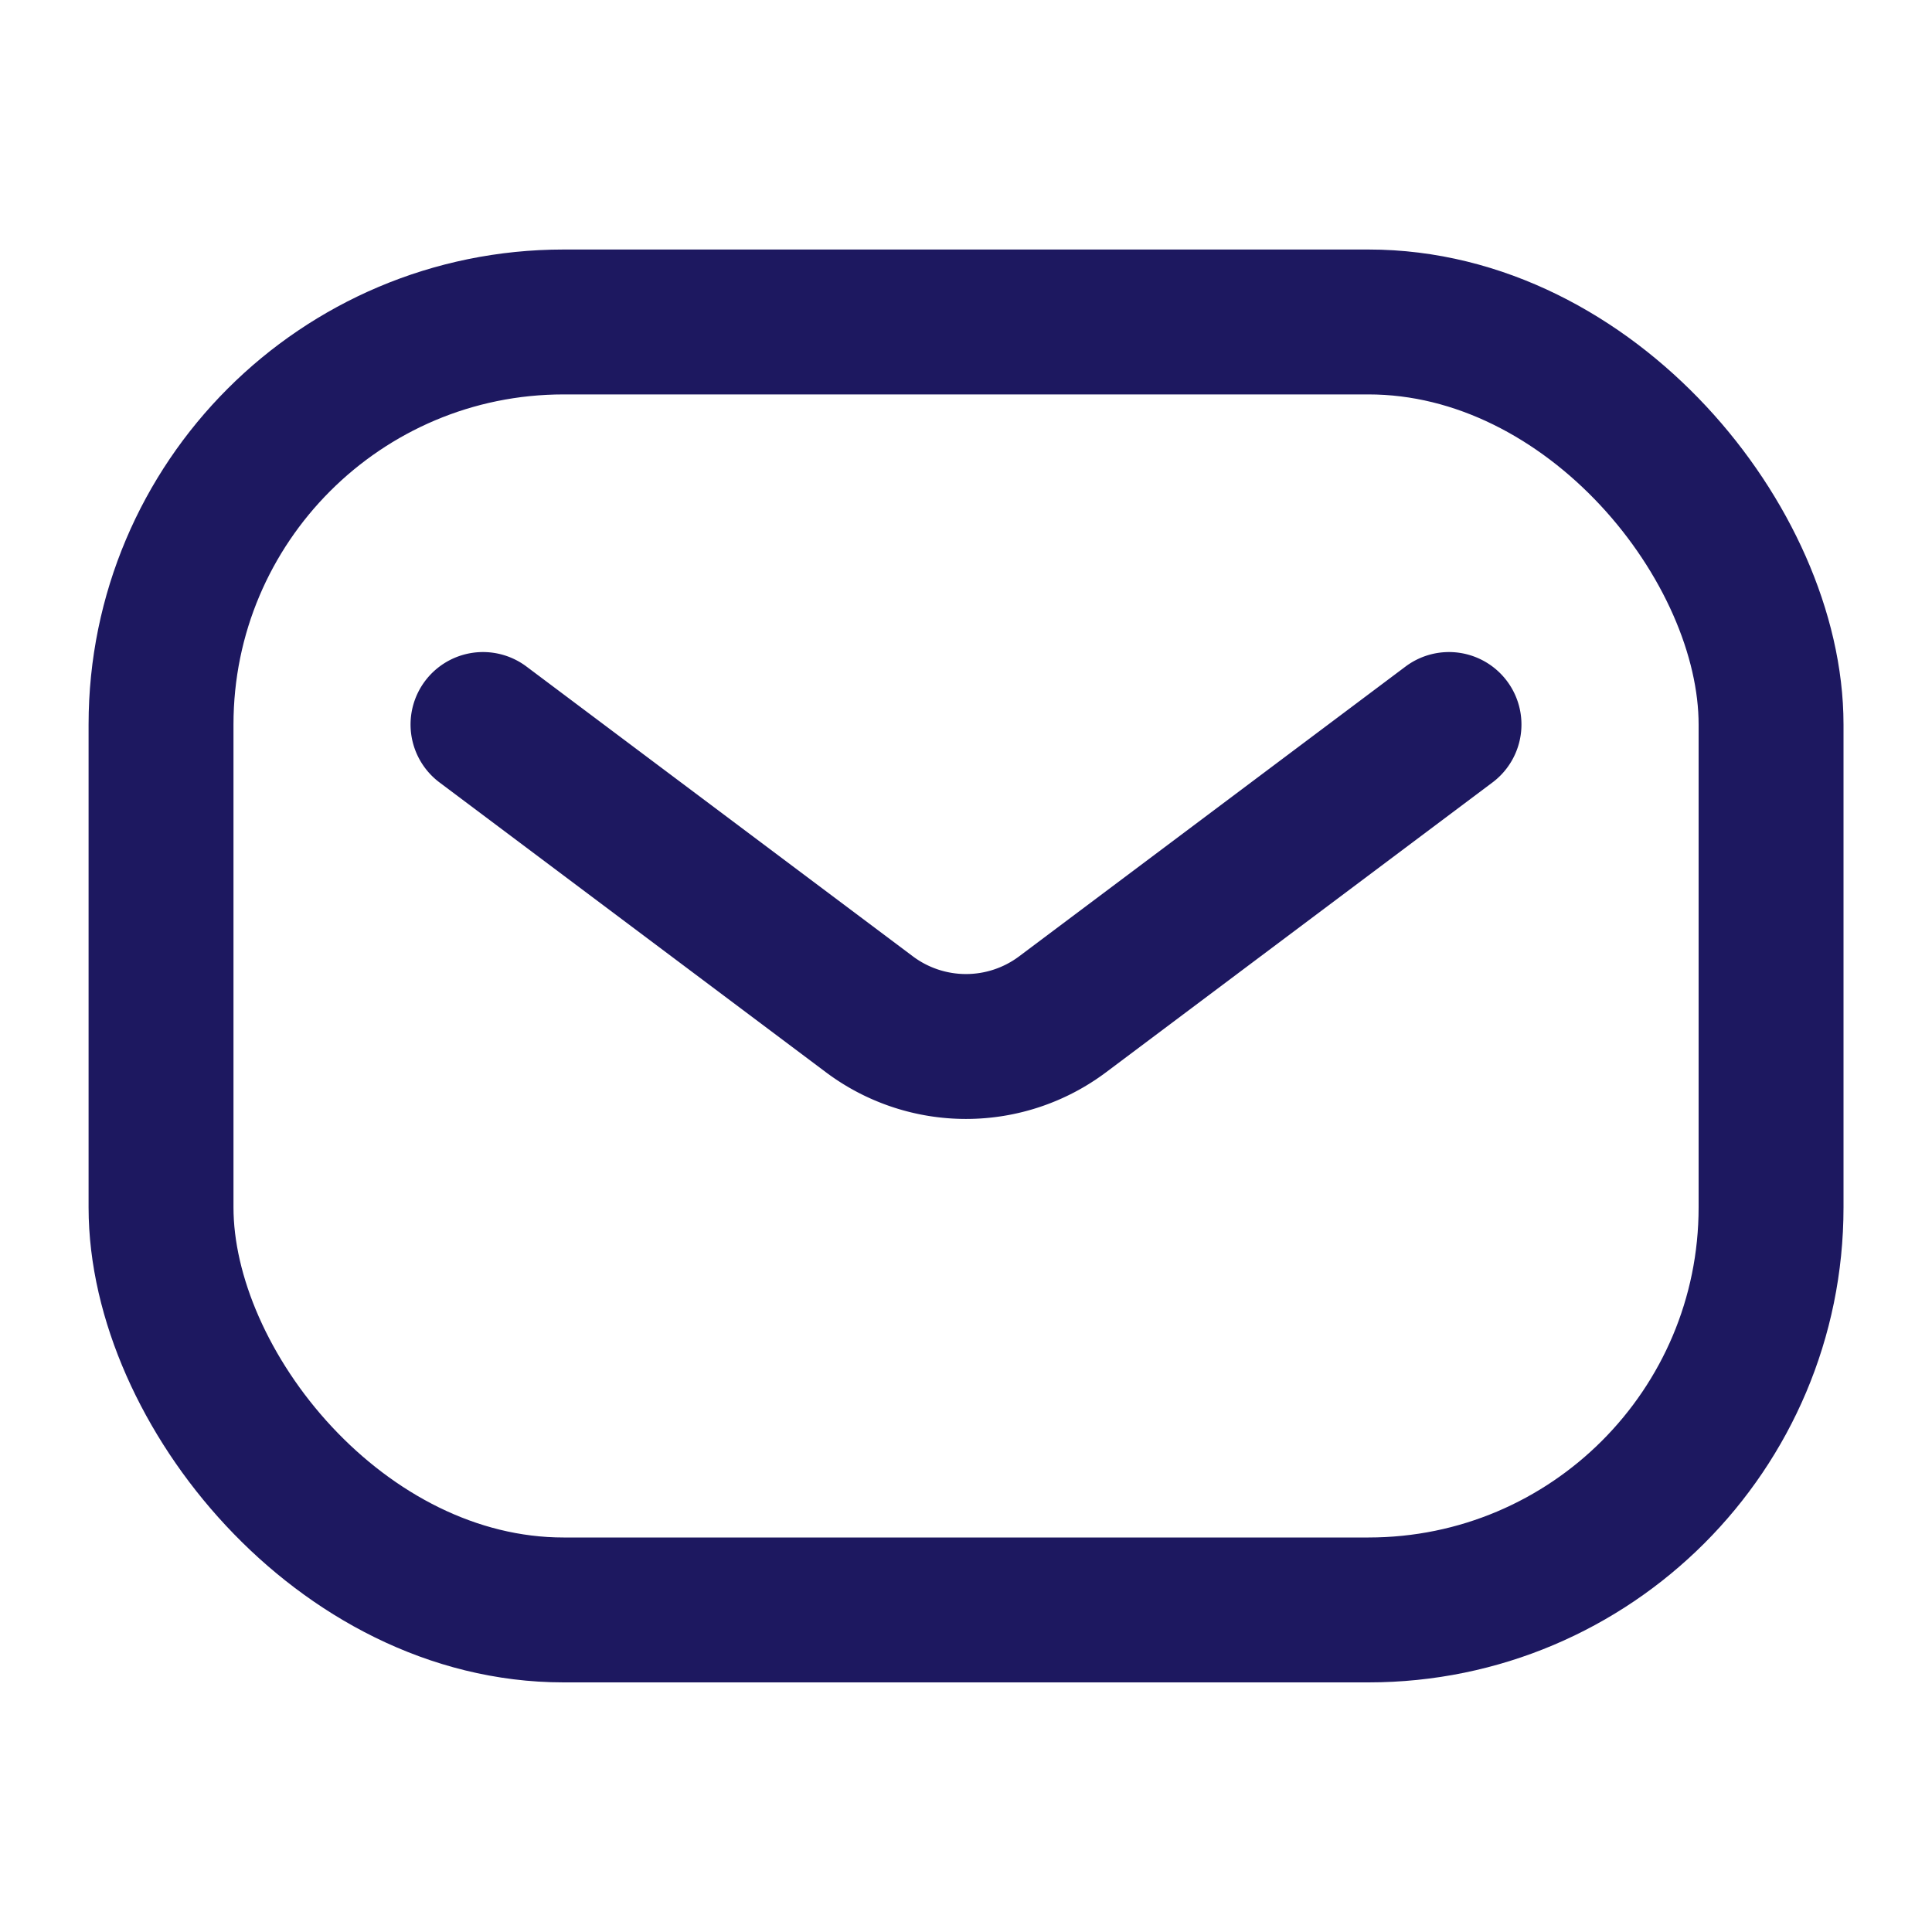 <?xml version="1.0" encoding="utf-8"?><svg width="20" height="20" fill="none" xmlns="http://www.w3.org/2000/svg" viewBox="0 0 20 20"><rect x="1.667" y="3.333" width="16.667" height="13.333" rx="4.167" stroke="#1D1860" stroke-width="1.5"/><path d="M5 7.5l4 3a1.667 1.667 0 002 0l4-3" stroke="#1D1860" stroke-width="1.5" stroke-linecap="round" stroke-linejoin="round"/></svg>
